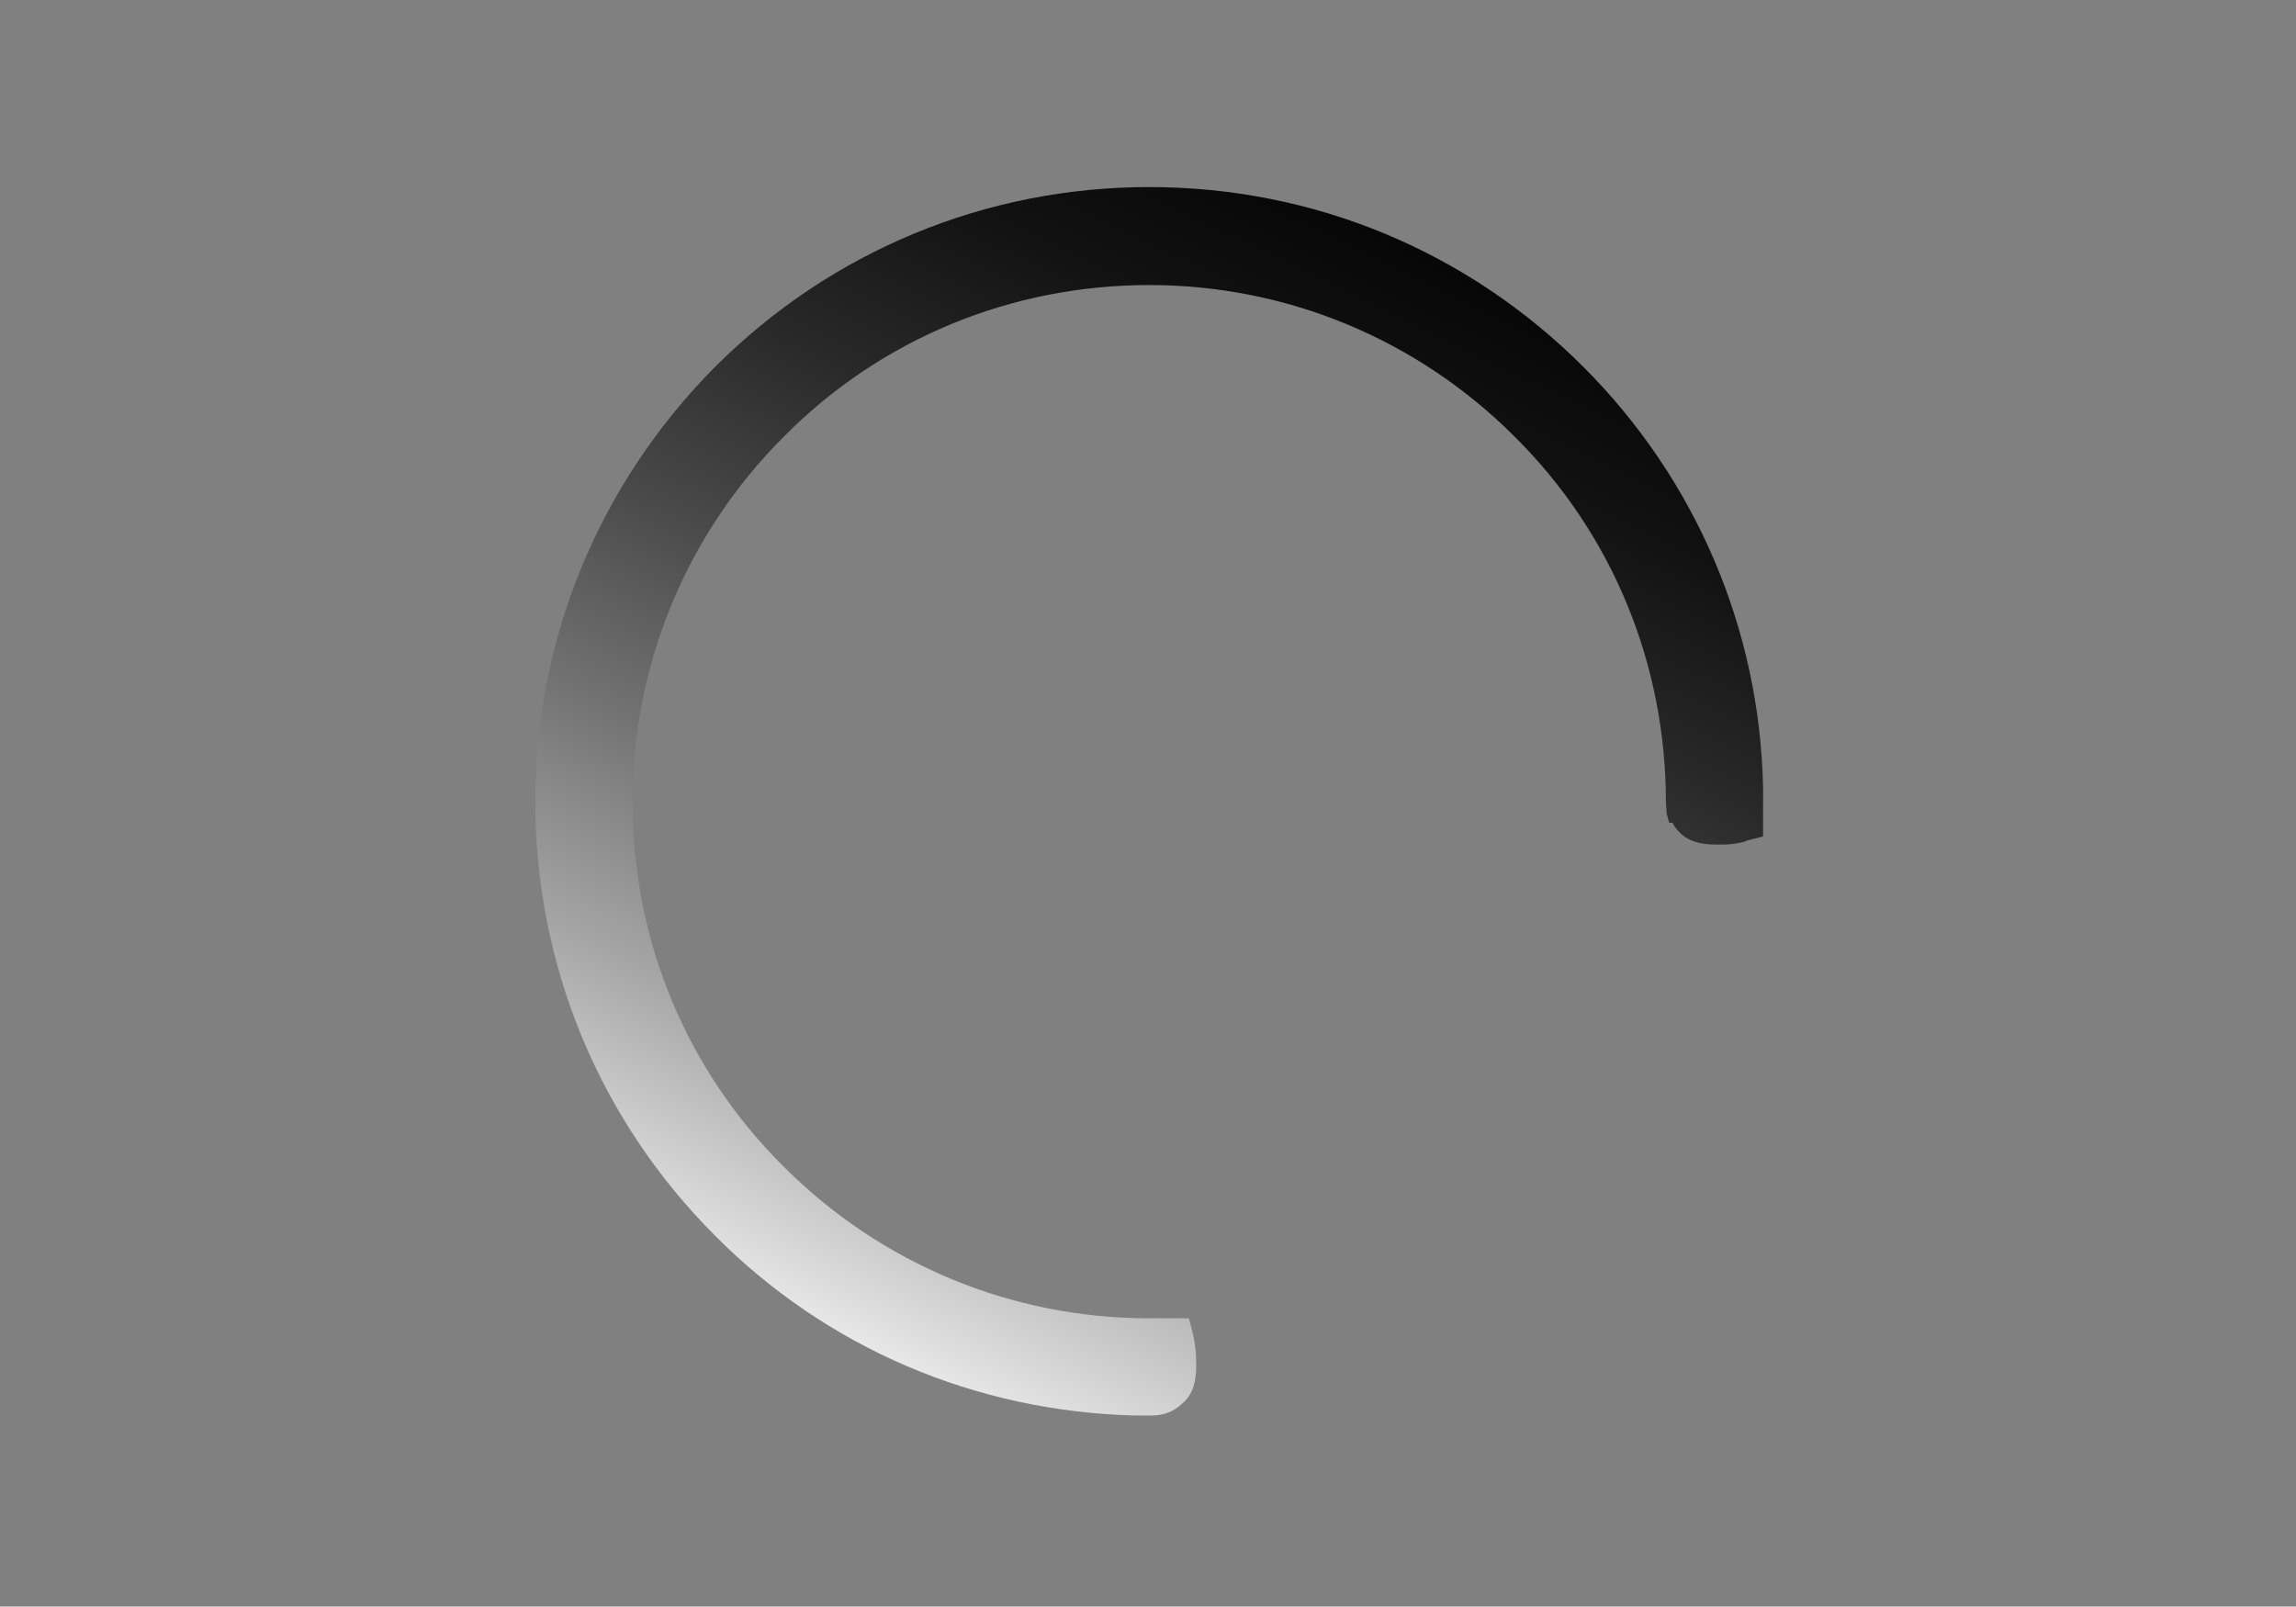 <?xml version="1.0" encoding="utf-8"?>
<!-- Generator: Adobe Illustrator 17.1.0, SVG Export Plug-In . SVG Version: 6.00 Build 0)  -->
<!DOCTYPE svg PUBLIC "-//W3C//DTD SVG 1.1//EN" "http://www.w3.org/Graphics/SVG/1.1/DTD/svg11.dtd">
<svg version="1.1" id="Layer_1" xmlns="http://www.w3.org/2000/svg" xmlns:xlink="http://www.w3.org/1999/xlink" x="0px" y="0px"
	 viewBox="0 0 283.5 198.4" enable-background="new 0 0 283.5 198.4" xml:space="preserve">
<rect x="0" y="0" width="283.5" height="198.4" fill="#808080" stroke="none"/>
<g id="BLOCKS" display="none">
	<rect x="42.7" y="0.1" display="inline" fill="#CCCACB" width="198.4" height="198.4"/>
</g>
<g id="INNER_GUDIES">
</g>
<g id="MAIN_GUIDES">
</g>
<g id="ICONS">
	<linearGradient id="SVGID_1_" gradientUnits="userSpaceOnUse" x1="101.931" y1="174.388" x2="182.597" y2="9.055">
		<stop  offset="0" style="stop-color:#FFFFFF"/>
		<stop  offset="7.076675e-02" style="stop-color:#DFDFDF"/>
		<stop  offset="0.215" style="stop-color:#A5A5A5"/>
		<stop  offset="0.359" style="stop-color:#737373"/>
		<stop  offset="0.5" style="stop-color:#494949"/>
		<stop  offset="0.636" style="stop-color:#292929"/>
		<stop  offset="0.768" style="stop-color:#121212"/>
		<stop  offset="0.891" style="stop-color:#050505"/>
		<stop  offset="1" style="stop-color:#000000"/>
	</linearGradient>
	<path fill="url(#SVGID_1_)" d="M214.1,104.2c-0.7,0.1-1.5,0.1-2.2,0.1c-2.1,0-3.6-0.5-4.6-1.6c-0.3-0.3-0.6-0.7-0.8-1.1h-0.4
		l-0.3-1.1l-0.1-1.4c0-17.1-6.6-33.2-18.7-45.2c-12-12-28.1-18.7-45.1-18.7s-33.1,6.6-45.1,18.7c-12,12-18.7,28.1-18.7,45.1
		c0,17.1,6.6,33.1,18.7,45.1c12,12,28.1,18.7,45.1,18.7l2.6,0v0l2.3,0l0.5,1.9c0.1,0.4,0.2,1,0.3,1.8c0.1,0.8,0.1,1.5,0.1,2.2
		c0,2.1-0.5,3.6-1.7,4.6c-1,1-2.3,1.5-3.8,1.5l-2.1,0c-19.6-0.5-38-8.3-51.8-22.2C74,138.3,66.1,119.2,66.1,99S74,59.7,88.3,45.3
		c14.3-14.3,33.4-22.2,53.6-22.2c20.3,0,39.3,7.9,53.6,22.2c13.9,13.9,21.8,32.4,22.2,52l0,6l-2,0.5
		C215.4,104,214.8,104.1,214.1,104.2z"/>
</g>
<g id="TITLES">
</g>
</svg>
